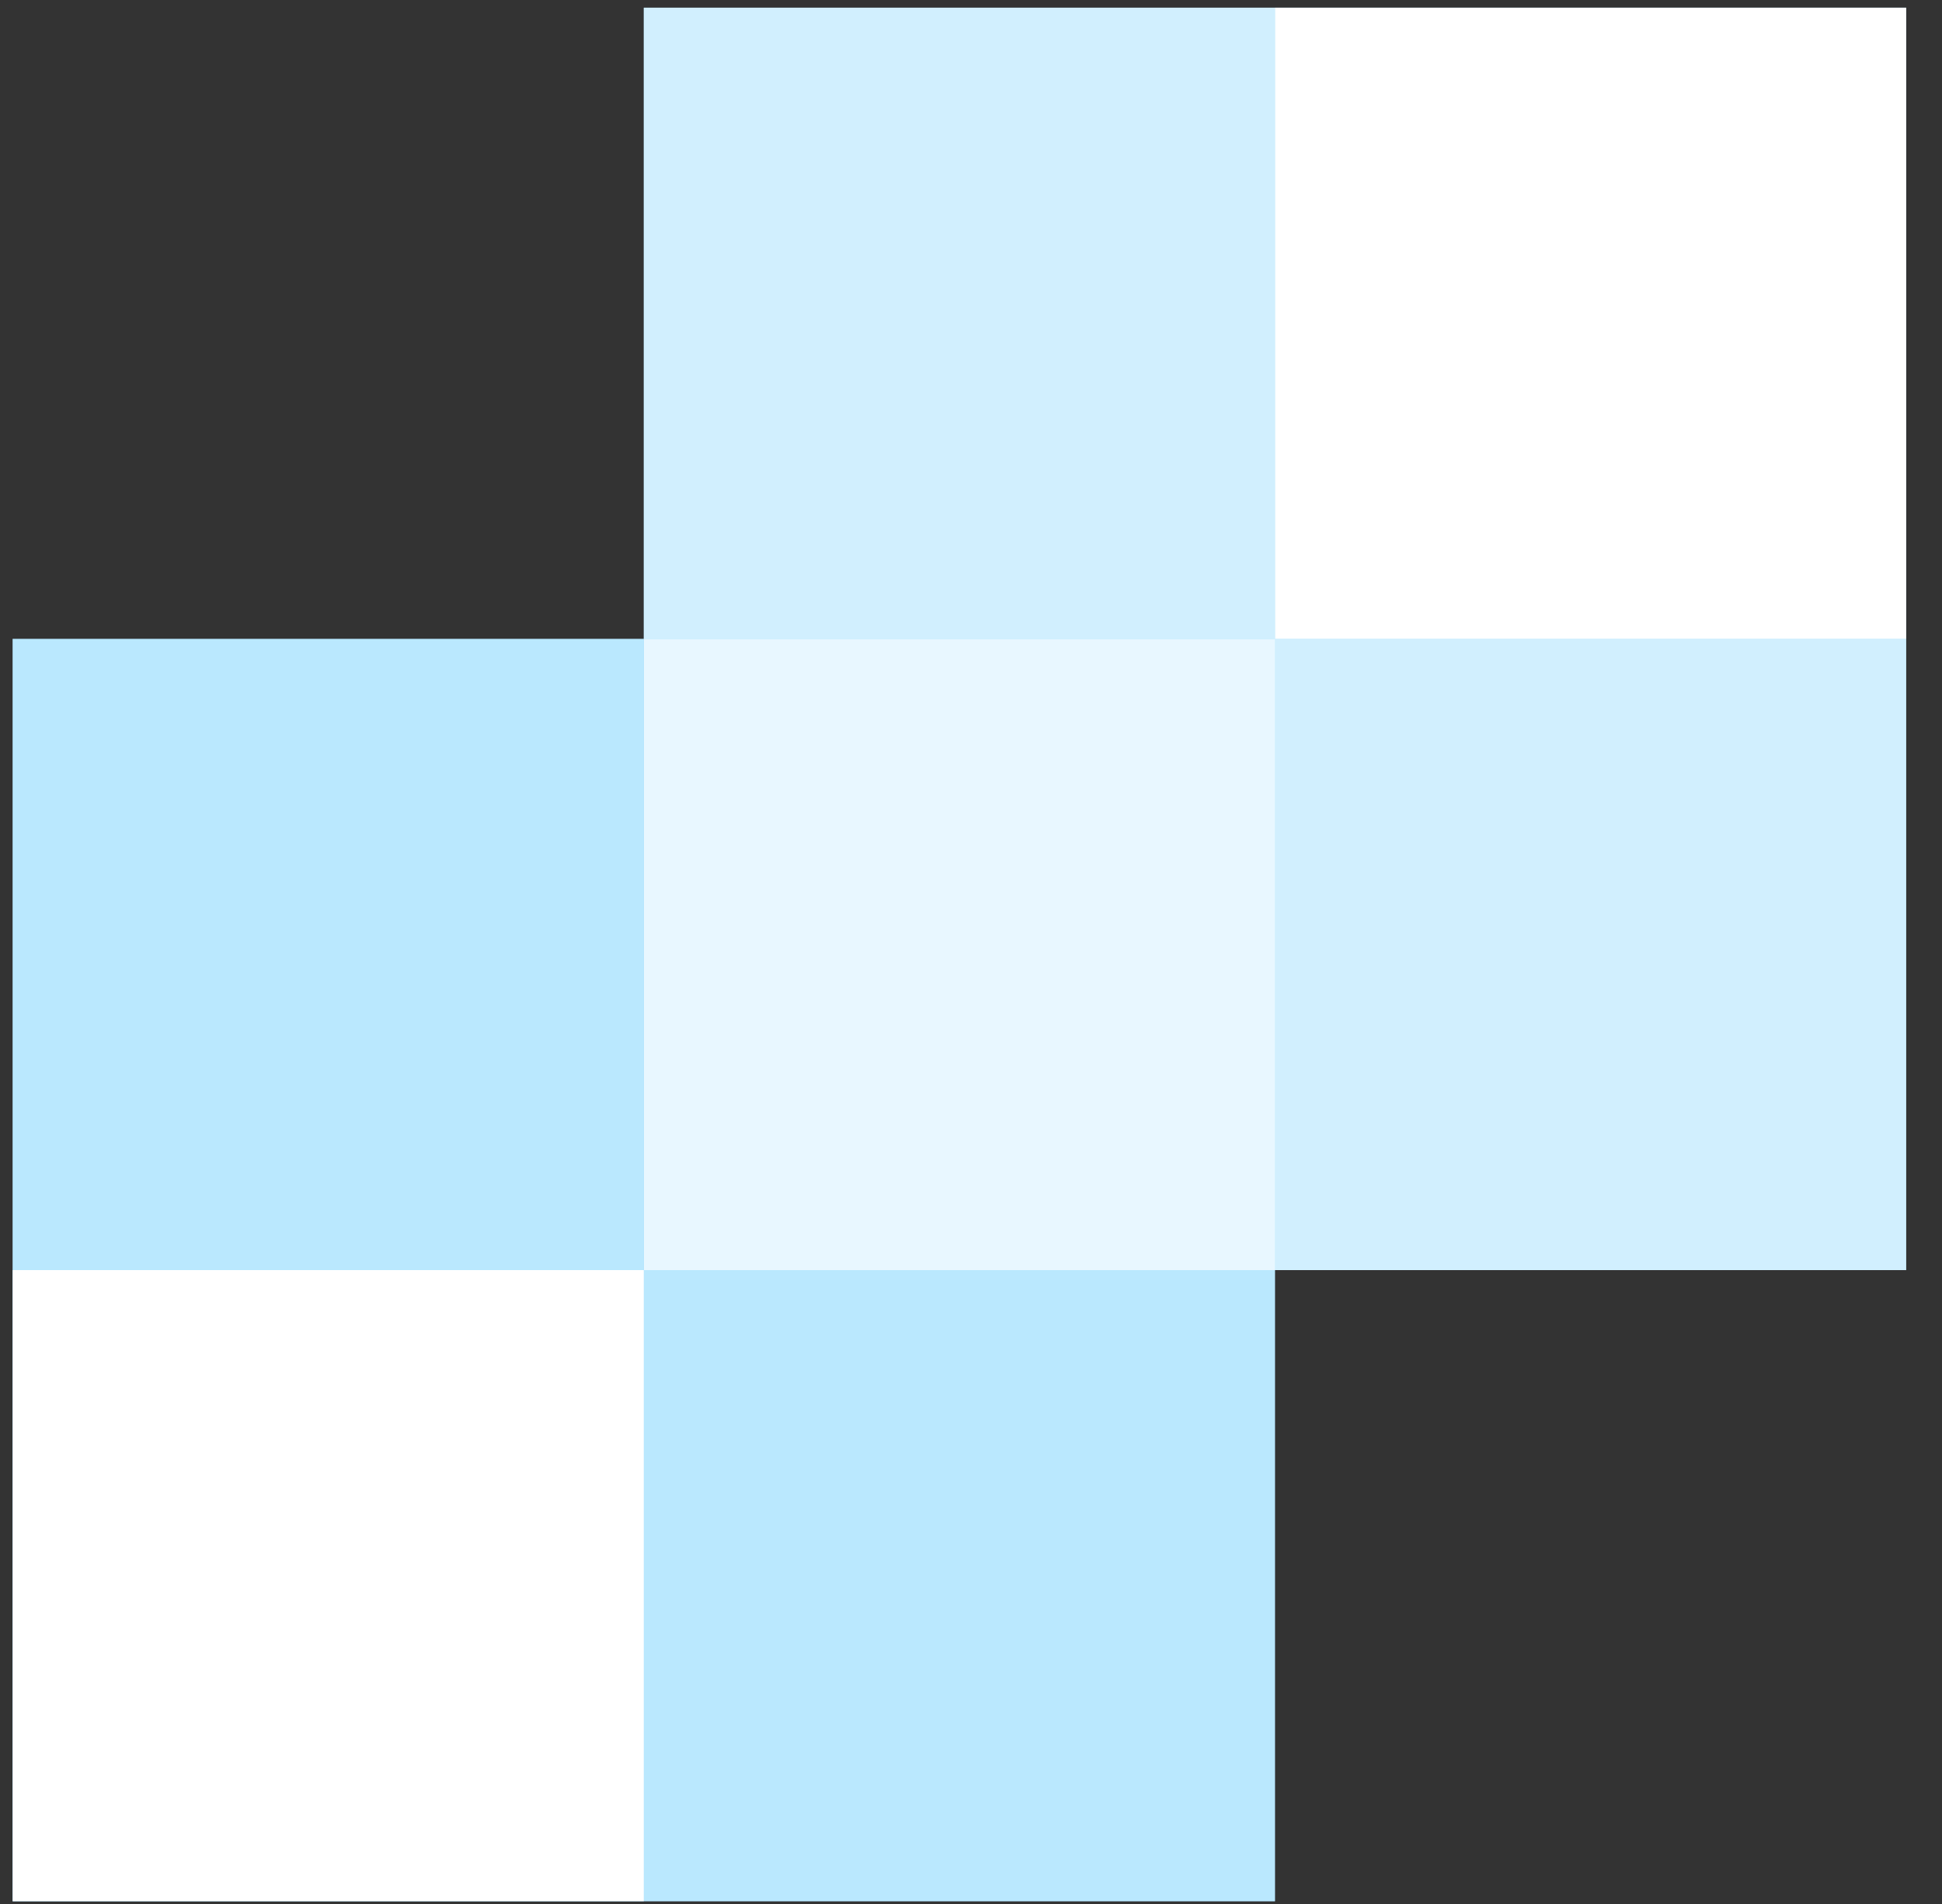 <?xml version="1.0" encoding="UTF-8" standalone="no"?>
<svg width="51px" height="50px" viewBox="0 0 51 50" version="1.1" xmlns="http://www.w3.org/2000/svg" xmlns:xlink="http://www.w3.org/1999/xlink">
    <rect x="0" y="0" width="51" height="50" fill="#333333" stroke="none"/>
    <!-- Generator: sketchtool 39.1 (31720) - http://www.bohemiancoding.com/sketch -->
    <title>B47A1C54-E1F0-4F58-B01D-A216577DA6B2</title>
    <desc>Created with sketchtool.</desc>
    <defs></defs>
    <g id="Finals" stroke="none" stroke-width="1" fill="none" fill-rule="evenodd">
        <g id="Services-4" transform="translate(-385, -1609)">
            <g id="SendGrid-Logomark" transform="translate(385, 1609)">
                <polyline id="Fill-1" fill="#8CD8FD" points="50.059 0.202 16.907 0.202 16.907 16.778 0.332 16.778 0.332 49.929 33.483 49.929 33.483 33.354 50.059 33.354 50.059 0.202"></polyline>
                <polyline id="Fill-2" fill="#A7DAE7" points="0.332 33.354 0.332 16.778 16.907 16.778 0.332 16.778 0.332 33.354"></polyline>
                <polyline id="Fill-3" fill-opacity="0.4" fill="#FFFFFF" points="33.483 49.929 16.907 49.929 16.907 33.354 0.332 33.354 0.332 16.778 16.907 16.778 16.907 33.354 33.483 33.354 33.483 49.929"></polyline>
                <polygon id="Fill-4" fill="#FFFFFF" points="0.332 49.929 16.908 49.929 16.908 33.354 0.332 33.354"></polygon>
                <path d="M50.059,33.354 L50.059,33.354 L50.059,16.778 L50.059,16.778 L50.059,33.354 M33.483,0.202 L16.907,0.202 L33.483,0.202" id="Fill-5" fill="#00B0D4"></path>
                <polyline id="Fill-6" fill-opacity="0.6" fill="#FFFFFF" points="50.059 33.354 33.483 33.354 33.483 16.778 16.907 16.778 16.907 0.202 33.483 0.202 33.483 16.778 50.059 16.778 50.059 33.354"></polyline>
                <polygon id="Fill-7" fill-opacity="0.8" fill="#FFFFFF" points="16.91 33.354 33.486 33.354 33.486 16.778 16.91 16.778"></polygon>
                <polygon id="Fill-8" fill="#FFFFFF" points="33.483 16.778 50.059 16.778 50.059 0.202 33.483 0.202"></polygon>
            </g>
        </g>
    </g>
</svg>